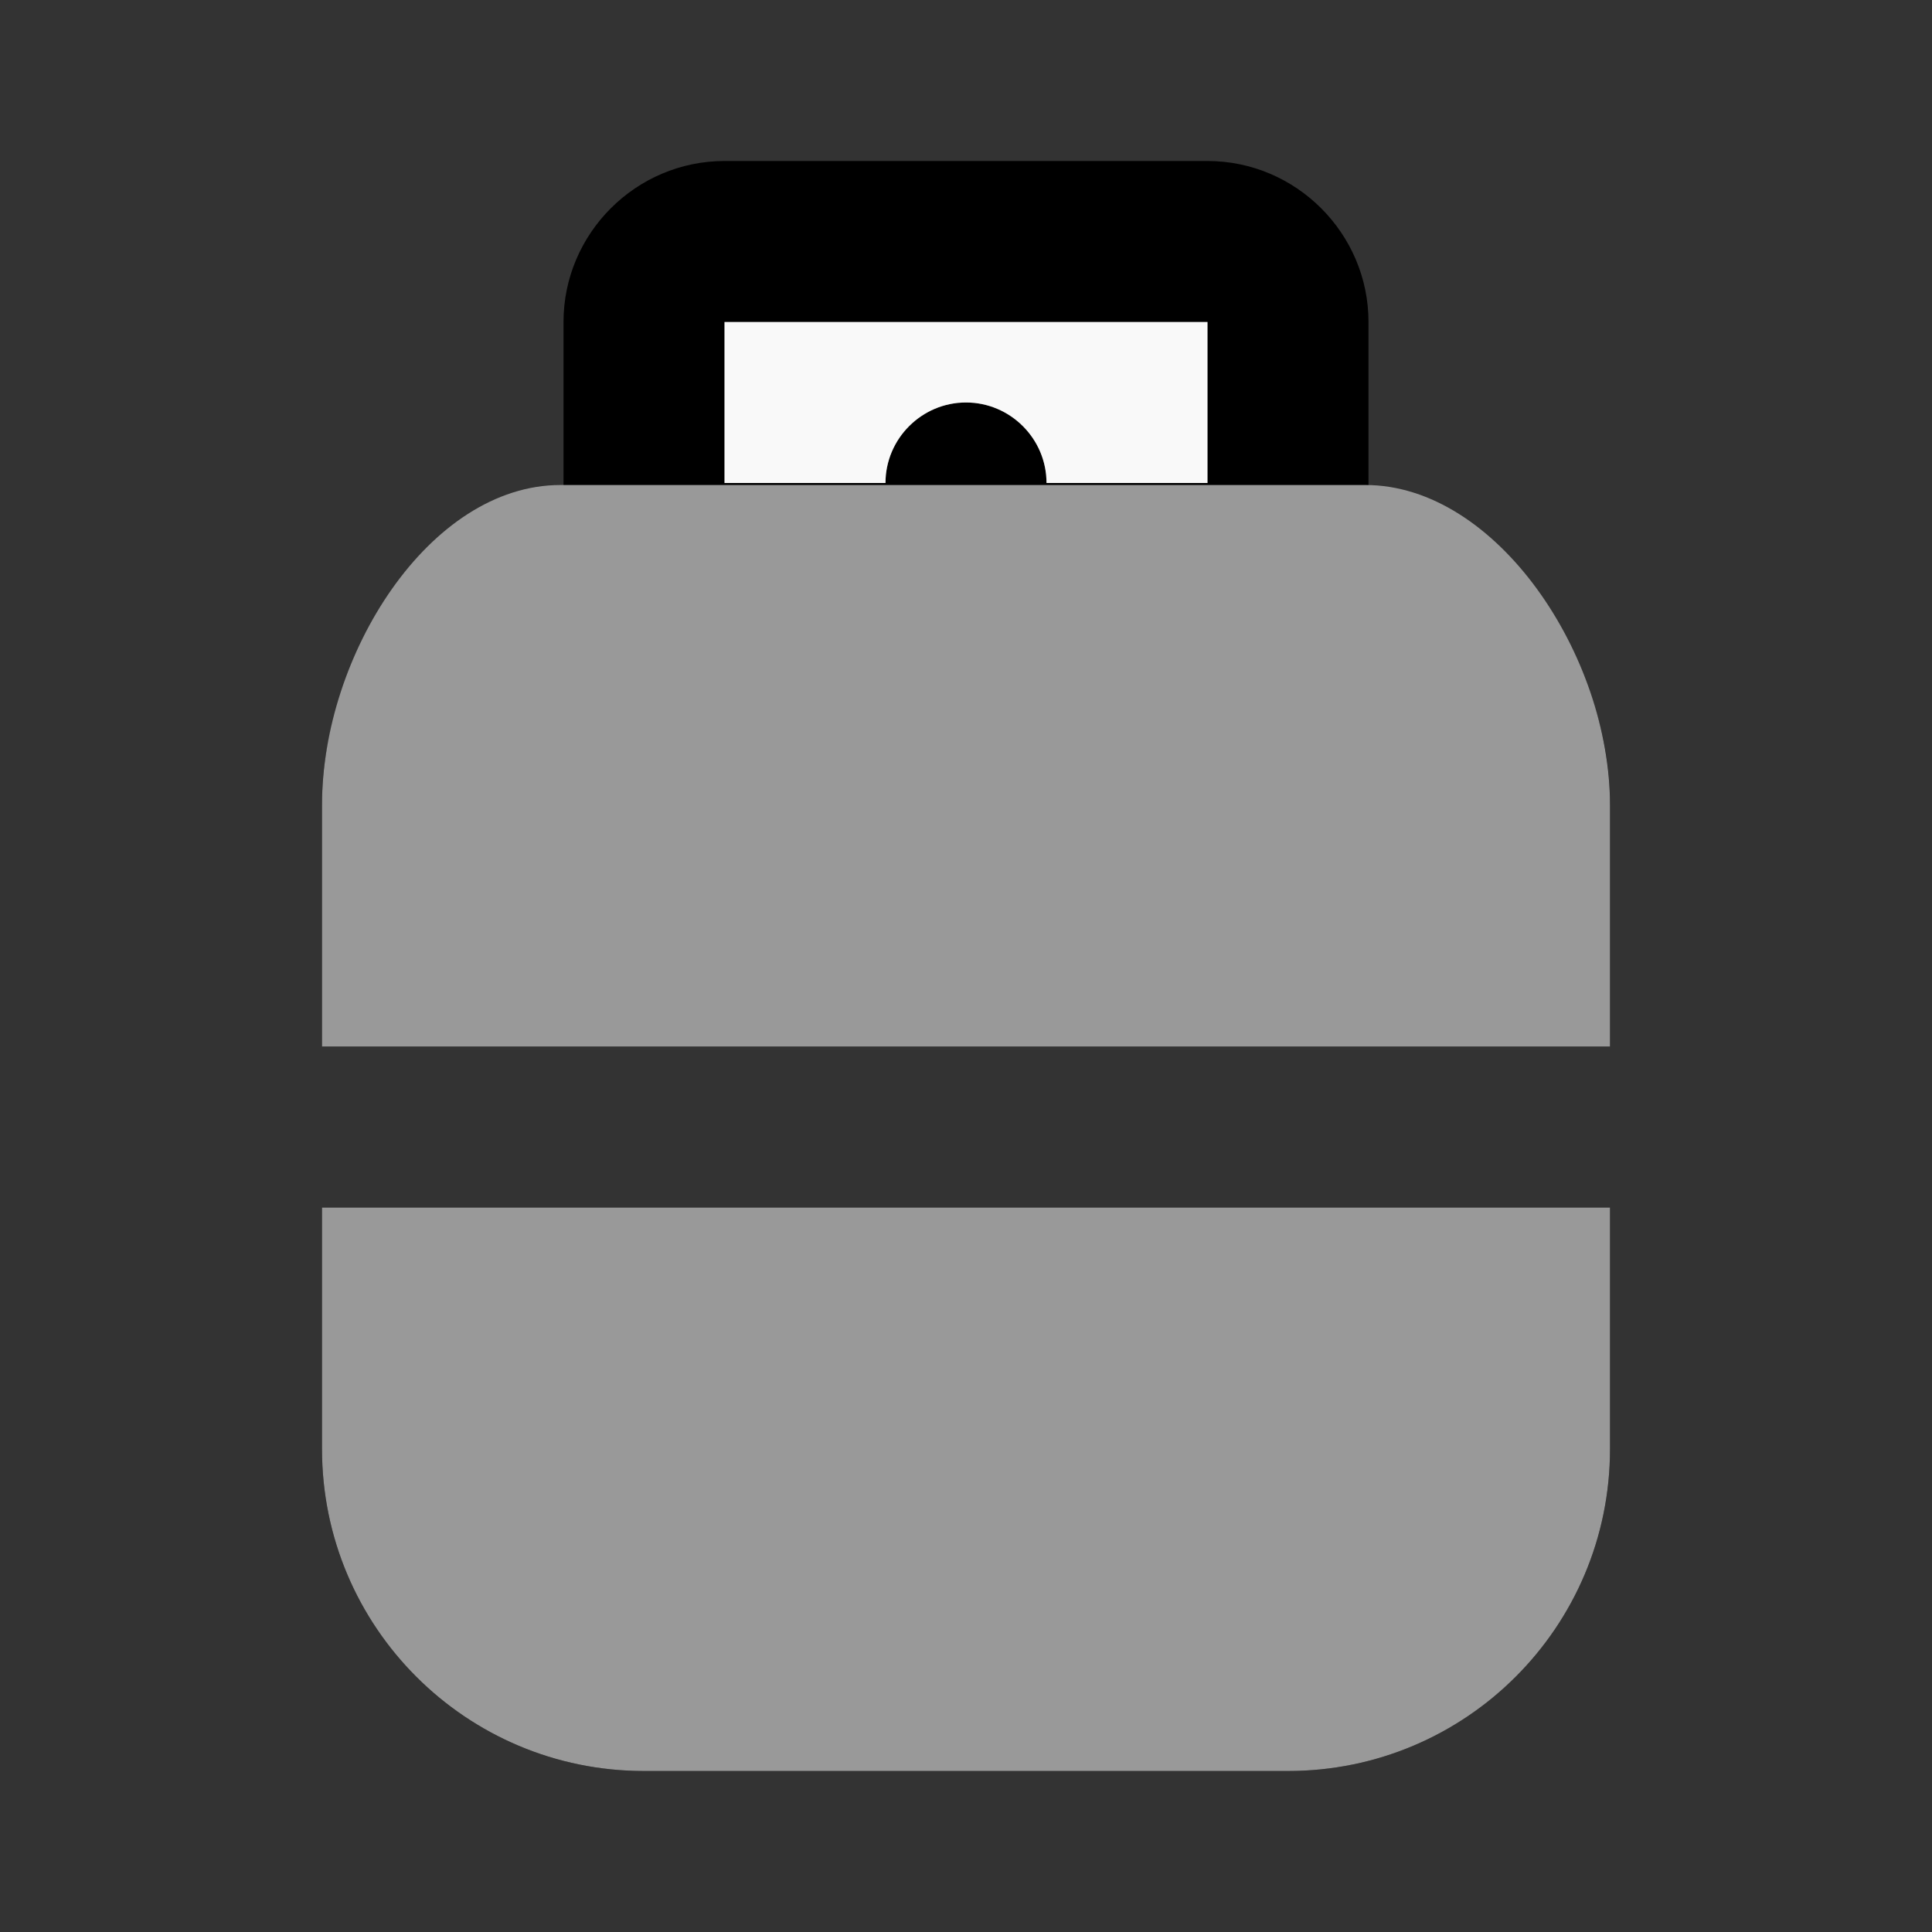 <?xml version="1.0" encoding="UTF-8" standalone="no"?>
<svg
   id="mdi-propane-tank"
   viewBox="0 0 24 24"
   version="1.1"
   sodipodi:docname="propane-tank-color.svg"
   inkscape:version="1.4 (e7c3feb1, 2024-10-09)"
   xmlns:inkscape="http://www.inkscape.org/namespaces/inkscape"
   xmlns:sodipodi="http://sodipodi.sourceforge.net/DTD/sodipodi-0.dtd"
   xmlns="http://www.w3.org/2000/svg"
   xmlns:svg="http://www.w3.org/2000/svg">
  <rect x="0" y="0" width="24" height="24" fill="#333333" stroke="none"/>
  <defs
     id="defs1" />
  <sodipodi:namedview
     id="namedview1"
     pagecolor="#ffffff"
     bordercolor="#000000"
     borderopacity="0.25"
     inkscape:showpageshadow="2"
     inkscape:pageopacity="0.0"
     inkscape:pagecheckerboard="0"
     inkscape:deskcolor="#d1d1d1"
     inkscape:zoom="16.12"
     inkscape:cx="12.034739"
     inkscape:cy="11.879653"
     inkscape:window-width="1392"
     inkscape:window-height="828"
     inkscape:window-x="0"
     inkscape:window-y="38"
     inkscape:window-maximized="0"
     inkscape:current-layer="mdi-propane-tank" />
  <path
     d="M4 15V18C4 20.21 5.79 22 8 22H16C18.21 22 20 20.21 20 18V15H4M20 13V10C20 8.14 18.72 6.59 17 6.14V4C17 2.9 16.1 2 15 2H9C7.9 2 7 2.9 7 4V6.14C5.28 6.59 4 8.14 4 10V13H20M9 4H15V6H13C13 5.45 12.55 5 12 5S11 5.45 11 6H9V4Z"
     id="path1" />
  <path
     id="path2"
     style="fill:#999999"
     d="m 4,15 v 3 c 0,2.21 1.79,4 4,4 h 8 c 2.21,0 4,-1.79 4,-4 V 15 H 4 M 20,13 V 10 C 20,8.14 18.591,6.025 16.962,6.025 H 6.962 C 5.332,6.025 4,8.14 4,10 v 3 h 16" />
  <path
     d="m 9,4 h 6 V 6 H 13 C 13,5.45 12.55,5 12,5 11.45,5 11,5.45 11,6 H 9 Z"
     id="path4"
     style="fill:#f9f9f9" />
</svg>
